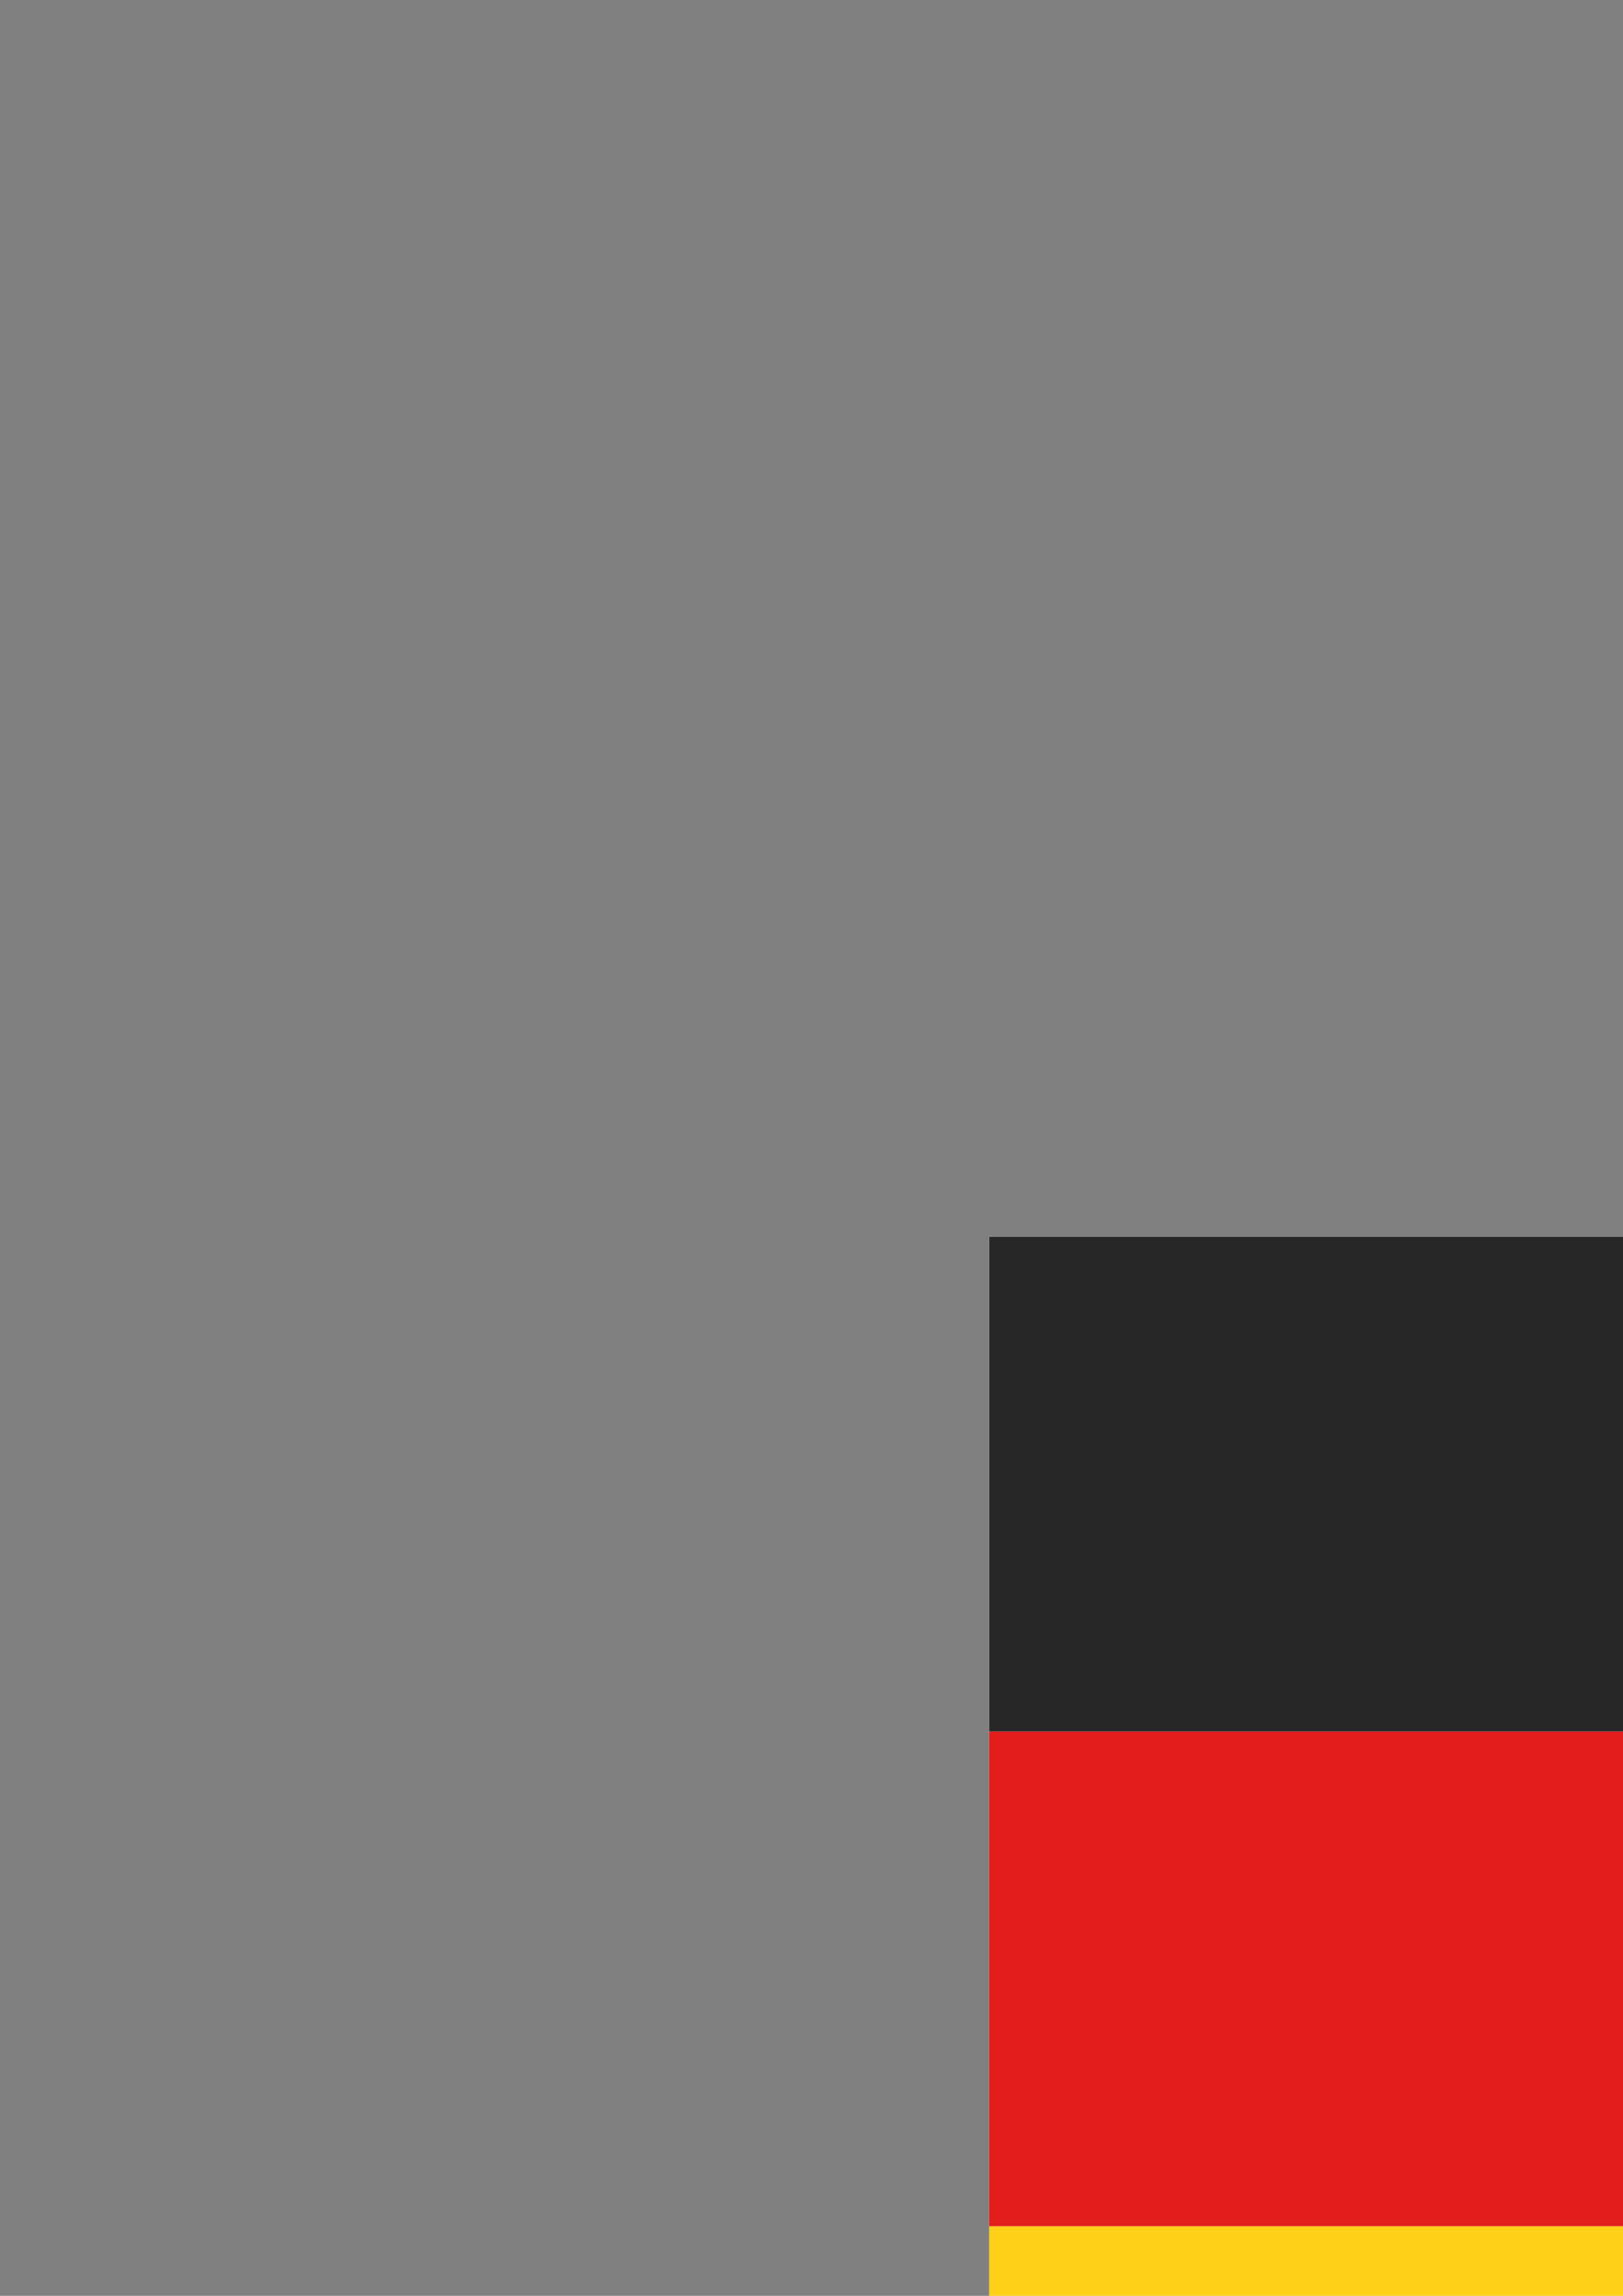 <?xml version="1.0" encoding="UTF-8" standalone="no"?>
<!-- Created with Inkscape (http://www.inkscape.org/) -->

<svg
   width="210mm"
   height="297mm"
   viewBox="0 0 210 297"
   version="1.1"
   id="svg1"
   xml:space="preserve"
   inkscape:version="1.3.2 (091e20e, 2023-11-25, custom)"
   sodipodi:docname="flags.svg"
   xmlns:inkscape="http://www.inkscape.org/namespaces/inkscape"
   xmlns:sodipodi="http://sodipodi.sourceforge.net/DTD/sodipodi-0.dtd"
   xmlns="http://www.w3.org/2000/svg"
   xmlns:svg="http://www.w3.org/2000/svg"><rect x="0" y="0" width="210" height="297" fill="#808080" stroke="none"/><sodipodi:namedview
     id="namedview1"
     pagecolor="#ffffff"
     bordercolor="#000000"
     borderopacity="0.25"
     inkscape:showpageshadow="2"
     inkscape:pageopacity="0.0"
     inkscape:pagecheckerboard="0"
     inkscape:deskcolor="#d1d1d1"
     inkscape:document-units="mm"
     inkscape:zoom="0.25606581"
     inkscape:cx="1013.4114"
     inkscape:cy="1044.6533"
     inkscape:window-width="1920"
     inkscape:window-height="1009"
     inkscape:window-x="-8"
     inkscape:window-y="-8"
     inkscape:window-maximized="1"
     inkscape:current-layer="layer1" /><defs
     id="defs1"><path
       id="flagpackGr0"
       fill="#fff"
       d="M0 0h32v24H0z" /><clipPath
       id="flagpackGr1"><use
         href="#flagpackGr0"
         id="use5" /></clipPath><path
       id="flagpackFr0"
       fill="#fff"
       d="M0 0h32v24H0z" /><clipPath
       id="flagpackFr1"><use
         href="#flagpackFr0"
         id="use3" /></clipPath><path
       id="flagpackJp0"
       fill="#fff"
       d="M0 0h32v24H0z" /><clipPath
       id="flagpackJp2"><use
         href="#flagpackJp0"
         id="use4" /></clipPath><path
       id="flagpackCn0"
       fill="#fff"
       d="M0 0h32v24H0z" /><clipPath
       id="flagpackCn1"><use
         href="#flagpackCn0"
         id="use2" /></clipPath><path
       id="flagpackUa0"
       fill="#fff"
       d="M0 0h32v24H0z" /><clipPath
       id="flagpackUa2"><use
         href="#flagpackUa0"
         id="use4-9" /></clipPath><path
       id="flagpackGbNir0"
       fill="#fff"
       d="M0 0h32v24H0z" /><clipPath
       id="flagpackGbNir3"><use
         href="#flagpackGbNir0"
         id="use10-8" /></clipPath><path
       id="flagpackRu0"
       fill="#fff"
       d="M0 0h32v24H0z" /><clipPath
       id="flagpackRu2"><use
         href="#flagpackRu0"
         id="use5-1" /></clipPath><path
       id="flagpackDe0"
       fill="#fff"
       d="M0 0h32v24H0z" /><clipPath
       id="flagpackDe1"><use
         href="#flagpackDe0"
         id="use3-8" /></clipPath></defs><g
     inkscape:label="Слой 1"
     inkscape:groupmode="layer"
     id="layer1"><svg
       width="256"
       height="256"
       viewBox="0 0 32 24"
       fill="currentColor"
       x="128"
       y="128"
       role="img"
       version="1.1"
       id="svg7"
       style="display:none"
       inkscape:export-filename="gk.png"
       inkscape:export-xdpi="9.921875"
       inkscape:export-ydpi="9.921875"><g
         fill="currentColor"
         id="g7"><defs
           id="defs1-4"><path
             id="path1"
             fill="#ffffff"
             d="M 0,0 H 32 V 24 H 0 Z" /></defs><g
           fill="none"
           id="g6"><g
             clip-path="url(#flagpackGr1)"
             id="g5"><use
               href="#flagpackGr0"
               id="use1" /><path
               fill="#f7fcff"
               fill-rule="evenodd"
               d="M 0,0 H 32 V 24 H 0 Z"
               clip-rule="evenodd"
               id="path2" /><path
               fill="#4564f9"
               fill-rule="evenodd"
               d="M 0,5.5 H 32 V 8.457 H 0 Z m 0,5.315 h 32 v 2.957 H 0 Z m 32,5.128 H 0 V 18.9 H 32 Z M 0,0 H 32 V 3 H 0 Z"
               clip-rule="evenodd"
               id="path3" /><path
               fill="#4564f9"
               d="m 0,21 h 32 v 3 H 0 Z"
               id="path4" /><path
               fill="#4564f9"
               fill-rule="evenodd"
               d="M 0,0 H 15 V 13.8 H 0 Z"
               clip-rule="evenodd"
               id="path5" /><path
               fill="#f7fcff"
               fill-rule="evenodd"
               d="m 6,0 h 3 v 5.504 h 6 V 8.439 H 9 V 14.5 H 6 V 8.439 H 0 V 5.504 h 6 z"
               clip-rule="evenodd"
               id="path6" /></g><defs
             id="defs5"><clipPath
               id="clipPath6"><use
                 href="#flagpackGr0"
                 id="use6" /></clipPath></defs></g></g></svg><svg
       width="256"
       height="256"
       viewBox="0 0 32 24"
       fill="currentColor"
       x="128"
       y="128"
       role="img"
       version="1.1"
       id="svg5"
       style="display:none"
       inkscape:export-filename="fr.png"
       inkscape:export-xdpi="9.921875"
       inkscape:export-ydpi="9.921875"><g
         fill="currentColor"
         id="g5-1"><defs
           id="defs1-3"><path
             id="path8"
             fill="#ffffff"
             d="M 0,0 H 32 V 24 H 0 Z" /></defs><g
           fill="none"
           id="g4"><g
             clip-path="url(#flagpackFr1)"
             id="g3"><use
               href="#flagpackFr0"
               id="use1-0" /><path
               fill="#f50100"
               fill-rule="evenodd"
               d="M 22,0 H 32 V 24 H 22 Z"
               clip-rule="evenodd"
               id="path1-8" /><path
               fill="#2e42a5"
               fill-rule="evenodd"
               d="M 0,0 H 12 V 24 H 0 Z"
               clip-rule="evenodd"
               id="path2-4" /><path
               fill="#f7fcff"
               fill-rule="evenodd"
               d="M 10,0 H 22 V 24 H 10 Z"
               clip-rule="evenodd"
               id="path3-4" /></g><defs
             id="defs3"><clipPath
               id="clipPath8"><use
                 href="#flagpackFr0"
                 id="use8" /></clipPath></defs></g></g></svg><svg
       width="256"
       height="256"
       viewBox="0 0 32 24"
       fill="currentColor"
       x="128"
       y="128"
       role="img"
       version="1.1"
       id="svg6"
       style="display:none"
       inkscape:export-filename="jp.png"
       inkscape:export-xdpi="9.921875"
       inkscape:export-ydpi="9.921875"><g
         fill="currentColor"
         id="g6-5"><defs
           id="defs1-6"><path
             id="path9"
             fill="#ffffff"
             d="M 0,0 H 32 V 24 H 0 Z" /></defs><g
           fill="none"
           id="g5-0"><g
             clip-path="url(#flagpackJp2)"
             id="g4-3"><use
               href="#flagpackJp0"
               id="use1-8" /><path
               fill="#f7fcff"
               fill-rule="evenodd"
               d="M 0,0 V 24 H 32 V 0 Z"
               clip-rule="evenodd"
               id="path1-1" /><mask
               id="flagpackJp1"
               width="32"
               height="24"
               x="0"
               y="0"
               maskUnits="userSpaceOnUse"><path
                 fill="#ffffff"
                 fill-rule="evenodd"
                 d="M 0,0 V 24 H 32 V 0 Z"
                 clip-rule="evenodd"
                 id="path2-1" /></mask><g
               mask="url(#flagpackJp1)"
               id="g3-5"><path
                 fill="#e31d1c"
                 fill-rule="evenodd"
                 d="m 16,19.5 a 7.5,7.5 0 1 0 0,-15 7.5,7.5 0 0 0 0,15 z"
                 clip-rule="evenodd"
                 id="path3-6" /></g></g><defs
             id="defs4"><clipPath
               id="clipPath9"><use
                 href="#flagpackJp0"
                 id="use9" /></clipPath></defs></g></g></svg><svg
       width="256"
       height="256"
       viewBox="0 0 32 24"
       fill="currentColor"
       x="128"
       y="128"
       role="img"
       version="1.1"
       id="svg4"
       style="display:none"
       inkscape:export-filename="cn.png"
       inkscape:export-xdpi="9.921875"
       inkscape:export-ydpi="9.921875"><g
         fill="currentColor"
         id="g4-7"
         inkscape:export-filename="cn.png"
         inkscape:export-xdpi="4.9609375"
         inkscape:export-ydpi="4.9609375"><defs
           id="defs1-1"><path
             id="path10"
             fill="#ffffff"
             d="M 0,0 H 32 V 24 H 0 Z" /></defs><g
           fill="none"
           id="g3-2"><g
             clip-path="url(#flagpackCn1)"
             id="g2"><use
               href="#flagpackCn0"
               id="use1-5" /><path
               fill="#e31d1c"
               fill-rule="evenodd"
               d="M 0,0 H 32 V 24 H 0 Z"
               clip-rule="evenodd"
               id="path1-6" /><path
               fill="#feca00"
               fill-rule="evenodd"
               d="m 15.016,4.548 -1.01,0.61 0.23,-1.19 -0.841,-0.89 1.139,-0.049 0.482,-1.11 0.482,1.11 h 1.137 l -0.84,0.94 0.253,1.19 -1.032,-0.61 z M 7.018,9.607 4.137,11.158 4.794,8.132 2.394,5.867 5.644,5.744 7.018,2.918 8.392,5.744 h 3.243 L 9.24,8.132 9.96,11.158 7.017,9.608 Z m 9.998,-1.059 -1.01,0.61 0.23,-1.19 -0.841,-0.89 1.139,-0.049 0.482,-1.11 0.482,1.11 h 1.137 l -0.84,0.94 0.253,1.19 -1.032,-0.61 z m -1,4 -1.01,0.61 0.23,-1.19 -0.841,-0.89 1.139,-0.049 0.482,-1.11 0.482,1.11 h 1.137 l -0.84,0.94 0.253,1.19 -1.032,-0.61 z m -3,3 -1.01,0.61 0.23,-1.19 -0.841,-0.89 1.139,-0.049 0.482,-1.11 0.482,1.11 h 1.137 l -0.84,0.94 0.253,1.19 -1.032,-0.61 z"
               clip-rule="evenodd"
               id="path2-10" /></g><defs
             id="defs2"><clipPath
               id="clipPath10"><use
                 href="#flagpackCn0"
                 id="use10" /></clipPath></defs></g></g></svg><svg
       width="256"
       height="256"
       viewBox="0 0 32 24"
       fill="currentColor"
       x="128"
       y="128"
       role="img"
       version="1.1"
       id="svg6-8"
       style="display:none"
       inkscape:export-filename="ua.png"
       inkscape:export-xdpi="9.921875"
       inkscape:export-ydpi="9.921875"><g
         fill="currentColor"
         id="g6-4"><defs
           id="defs1-2"><path
             id="path11"
             fill="#ffffff"
             d="M 0,0 H 32 V 24 H 0 Z" /></defs><g
           fill="none"
           id="g5-8"><g
             clip-path="url(#flagpackUa2)"
             id="g4-35"><use
               href="#flagpackUa0"
               id="use1-08" /><path
               fill="#3195f9"
               fill-rule="evenodd"
               d="M 0,0 V 24 H 32 V 0 Z"
               clip-rule="evenodd"
               id="path1-4" /><mask
               id="flagpackUa1"
               width="32"
               height="24"
               x="0"
               y="0"
               maskUnits="userSpaceOnUse"><path
                 fill="#ffffff"
                 fill-rule="evenodd"
                 d="M 0,0 V 24 H 32 V 0 Z"
                 clip-rule="evenodd"
                 id="path2-7" /></mask><g
               mask="url(#flagpackUa1)"
               id="g3-3"><path
                 fill="#feca00"
                 fill-rule="evenodd"
                 d="M 0,12 V 24 H 32 V 12 Z"
                 clip-rule="evenodd"
                 id="path3-7" /></g></g><defs
             id="defs4-4"><clipPath
               id="clipPath11"><use
                 href="#flagpackUa0"
                 id="use11" /></clipPath></defs></g></g></svg><svg
       width="256"
       height="256"
       viewBox="0 0 32 24"
       fill="currentColor"
       x="128"
       y="128"
       role="img"
       version="1.1"
       id="svg12"
       style="display:none"
       inkscape:export-filename="en.png"
       inkscape:export-xdpi="9.921875"
       inkscape:export-ydpi="9.921875"><g
         fill="currentColor"
         id="g12-4"><defs
           id="defs1-7"><path
             id="path12"
             fill="#ffffff"
             d="M 0,0 H 32 V 24 H 0 Z" /></defs><g
           fill="none"
           id="g11-8"><g
             clip-path="url(#flagpackGbNir3)"
             id="g10-7"><use
               href="#flagpackGbNir0"
               id="use1-9" /><path
               fill="#2e42a5"
               fill-rule="evenodd"
               d="M 0,0 V 24 H 32 V 0 Z"
               clip-rule="evenodd"
               id="path1-7" /><mask
               id="flagpackGbNir1"
               width="32"
               height="24"
               x="0"
               y="0"
               maskUnits="userSpaceOnUse"><path
                 fill="#ffffff"
                 fill-rule="evenodd"
                 d="M 0,0 V 24 H 32 V 0 Z"
                 clip-rule="evenodd"
                 id="path2-2" /></mask><g
               mask="url(#flagpackGbNir1)"
               id="g9-8"><path
                 fill="#ffffff"
                 d="M -3.563,22.285 3.478,25.264 32.16,3.238 35.874,-1.188 28.344,-2.183 16.646,7.308 7.23,13.704 Z"
                 id="path3-5" /><path
                 fill="#f50100"
                 d="M -2.6,24.372 0.989,26.1 34.54,-1.599 h -5.037 l -32.102,25.97 z"
                 id="path4-2" /><path
                 fill="#ffffff"
                 d="m 35.563,22.285 -7.042,2.979 -28.68,-22.026 -3.715,-4.426 7.53,-0.995 11.698,9.491 9.416,6.396 z"
                 id="path5-0" /><path
                 fill="#f50100"
                 d="m 35.323,23.783 -3.588,1.728 -14.286,-11.86 -4.236,-1.324 -17.445,-13.5 h 5.038 l 17.434,13.18 4.631,1.588 z"
                 id="path6-6" /><mask
                 id="flagpackGbNir2"
                 fill="#ffffff"><path
                   fill-rule="evenodd"
                   d="M 19.778,-2 H 12.222 V 8 H -1.973 v 8 h 14.195 v 10 h 7.556 V 16 h 14.25 V 8 h -14.25 z"
                   clip-rule="evenodd"
                   id="path7" /></mask><path
                 fill="#f50100"
                 fill-rule="evenodd"
                 d="M 19.778,-2 H 12.222 V 8 H -1.973 v 8 h 14.195 v 10 h 7.556 V 16 h 14.25 V 8 h -14.25 z"
                 clip-rule="evenodd"
                 id="path8-0" /><path
                 fill="#ffffff"
                 d="m 12.222,-2 v -2 h -2 v 2 z m 7.556,0 h 2 v -2 h -2 z M 12.222,8 v 2 h 2 V 8 Z M -1.973,8 V 6 h -2 v 2 z m 0,8 h -2 v 2 h 2 z m 14.195,0 h 2 v -2 h -2 z m 0,10 h -2 v 2 h 2 z m 7.556,0 v 2 h 2 v -2 z m 0,-10 v -2 h -2 v 2 z m 14.25,0 v 2 h 2 v -2 z m 0,-8 h 2 V 6 h -2 z m -14.25,0 h -2 v 2 h 2 z M 12.222,0 h 7.556 v -4 h -7.556 z m 2,8 V -2 h -4 V 8 Z M -1.973,10 H 12.222 V 6 H -1.973 Z m 2,6 V 8 h -4 v 8 z M 12.222,14 H -1.973 v 4 h 14.195 z m 2,12 V 16 h -4 v 10 z m 5.556,-2 h -7.556 v 4 h 7.556 z m -2,-8 v 10 h 4 V 16 Z m 16.25,-2 h -14.25 v 4 h 14.25 z m -2,-6 v 8 h 4 V 8 Z m -12.25,2 h 14.25 V 6 h -14.25 z m -2,-12 V 8 h 4 V -2 Z"
                 mask="url(#flagpackGbNir2)"
                 id="path9-1" /></g></g><defs
             id="defs10"><clipPath
               id="clipPath12"><use
                 href="#flagpackGbNir0"
                 id="use12" /></clipPath></defs></g></g></svg><svg
       width="256"
       height="256"
       viewBox="0 0 32 24"
       fill="currentColor"
       x="128"
       y="128"
       role="img"
       version="1.1"
       id="svg7-2"
       style="display:none"
       inkscape:export-filename="ru.png"
       inkscape:export-xdpi="9.921875"
       inkscape:export-ydpi="9.921875"><g
         fill="currentColor"
         id="g7-0"><defs
           id="defs1-9"><path
             id="path13"
             fill="#ffffff"
             d="M 0,0 H 32 V 24 H 0 Z" /></defs><g
           fill="none"
           id="g6-7"><g
             clip-path="url(#flagpackRu2)"
             id="g5-6"><use
               href="#flagpackRu0"
               id="use1-06" /><path
               fill="#3d58db"
               fill-rule="evenodd"
               d="M 0,0 V 24 H 32 V 0 Z"
               clip-rule="evenodd"
               id="path1-47" /><mask
               id="flagpackRu1"
               width="32"
               height="24"
               x="0"
               y="0"
               maskUnits="userSpaceOnUse"><path
                 fill="#ffffff"
                 fill-rule="evenodd"
                 d="M 0,0 V 24 H 32 V 0 Z"
                 clip-rule="evenodd"
                 id="path2-28" /></mask><g
               fill-rule="evenodd"
               clip-rule="evenodd"
               mask="url(#flagpackRu1)"
               id="g4-5"><path
                 fill="#f7fcff"
                 d="M 0,0 V 8 H 32 V 0 Z"
                 id="path3-2" /><path
                 fill="#c51918"
                 d="m 0,16 v 8 h 32 v -8 z"
                 id="path4-7" /></g></g><defs
             id="defs5-7"><clipPath
               id="clipPath13"><use
                 href="#flagpackRu0"
                 id="use13" /></clipPath></defs></g></g></svg><svg
       width="256"
       height="256"
       viewBox="0 0 32 24"
       fill="currentColor"
       x="128"
       y="128"
       role="img"
       version="1.1"
       id="svg5-2"
       inkscape:export-filename="de.png"
       inkscape:export-xdpi="9.921875"
       inkscape:export-ydpi="9.921875"
       style="display:inline"><g
         fill="currentColor"
         id="g5-4"><defs
           id="defs1-71"><path
             id="path15"
             fill="#ffffff"
             d="M 0,0 H 32 V 24 H 0 Z" /></defs><g
           fill="none"
           id="g4-1"><g
             clip-path="url(#flagpackDe1)"
             id="g3-54"><use
               href="#flagpackDe0"
               id="use1-6" /><path
               fill="#ffd018"
               fill-rule="evenodd"
               d="m 0,16 h 32 v 8 H 0 Z"
               clip-rule="evenodd"
               id="path1-3" /><path
               fill="#e31d1c"
               fill-rule="evenodd"
               d="m 0,8 h 32 v 8 H 0 Z"
               clip-rule="evenodd"
               id="path2-77" /><path
               fill="#272727"
               fill-rule="evenodd"
               d="M 0,0 H 32 V 8 H 0 Z"
               clip-rule="evenodd"
               id="path3-52" /></g><defs
             id="defs3-6"><clipPath
               id="clipPath15"><use
                 href="#flagpackDe0"
                 id="use15" /></clipPath></defs></g></g></svg></g></svg>
